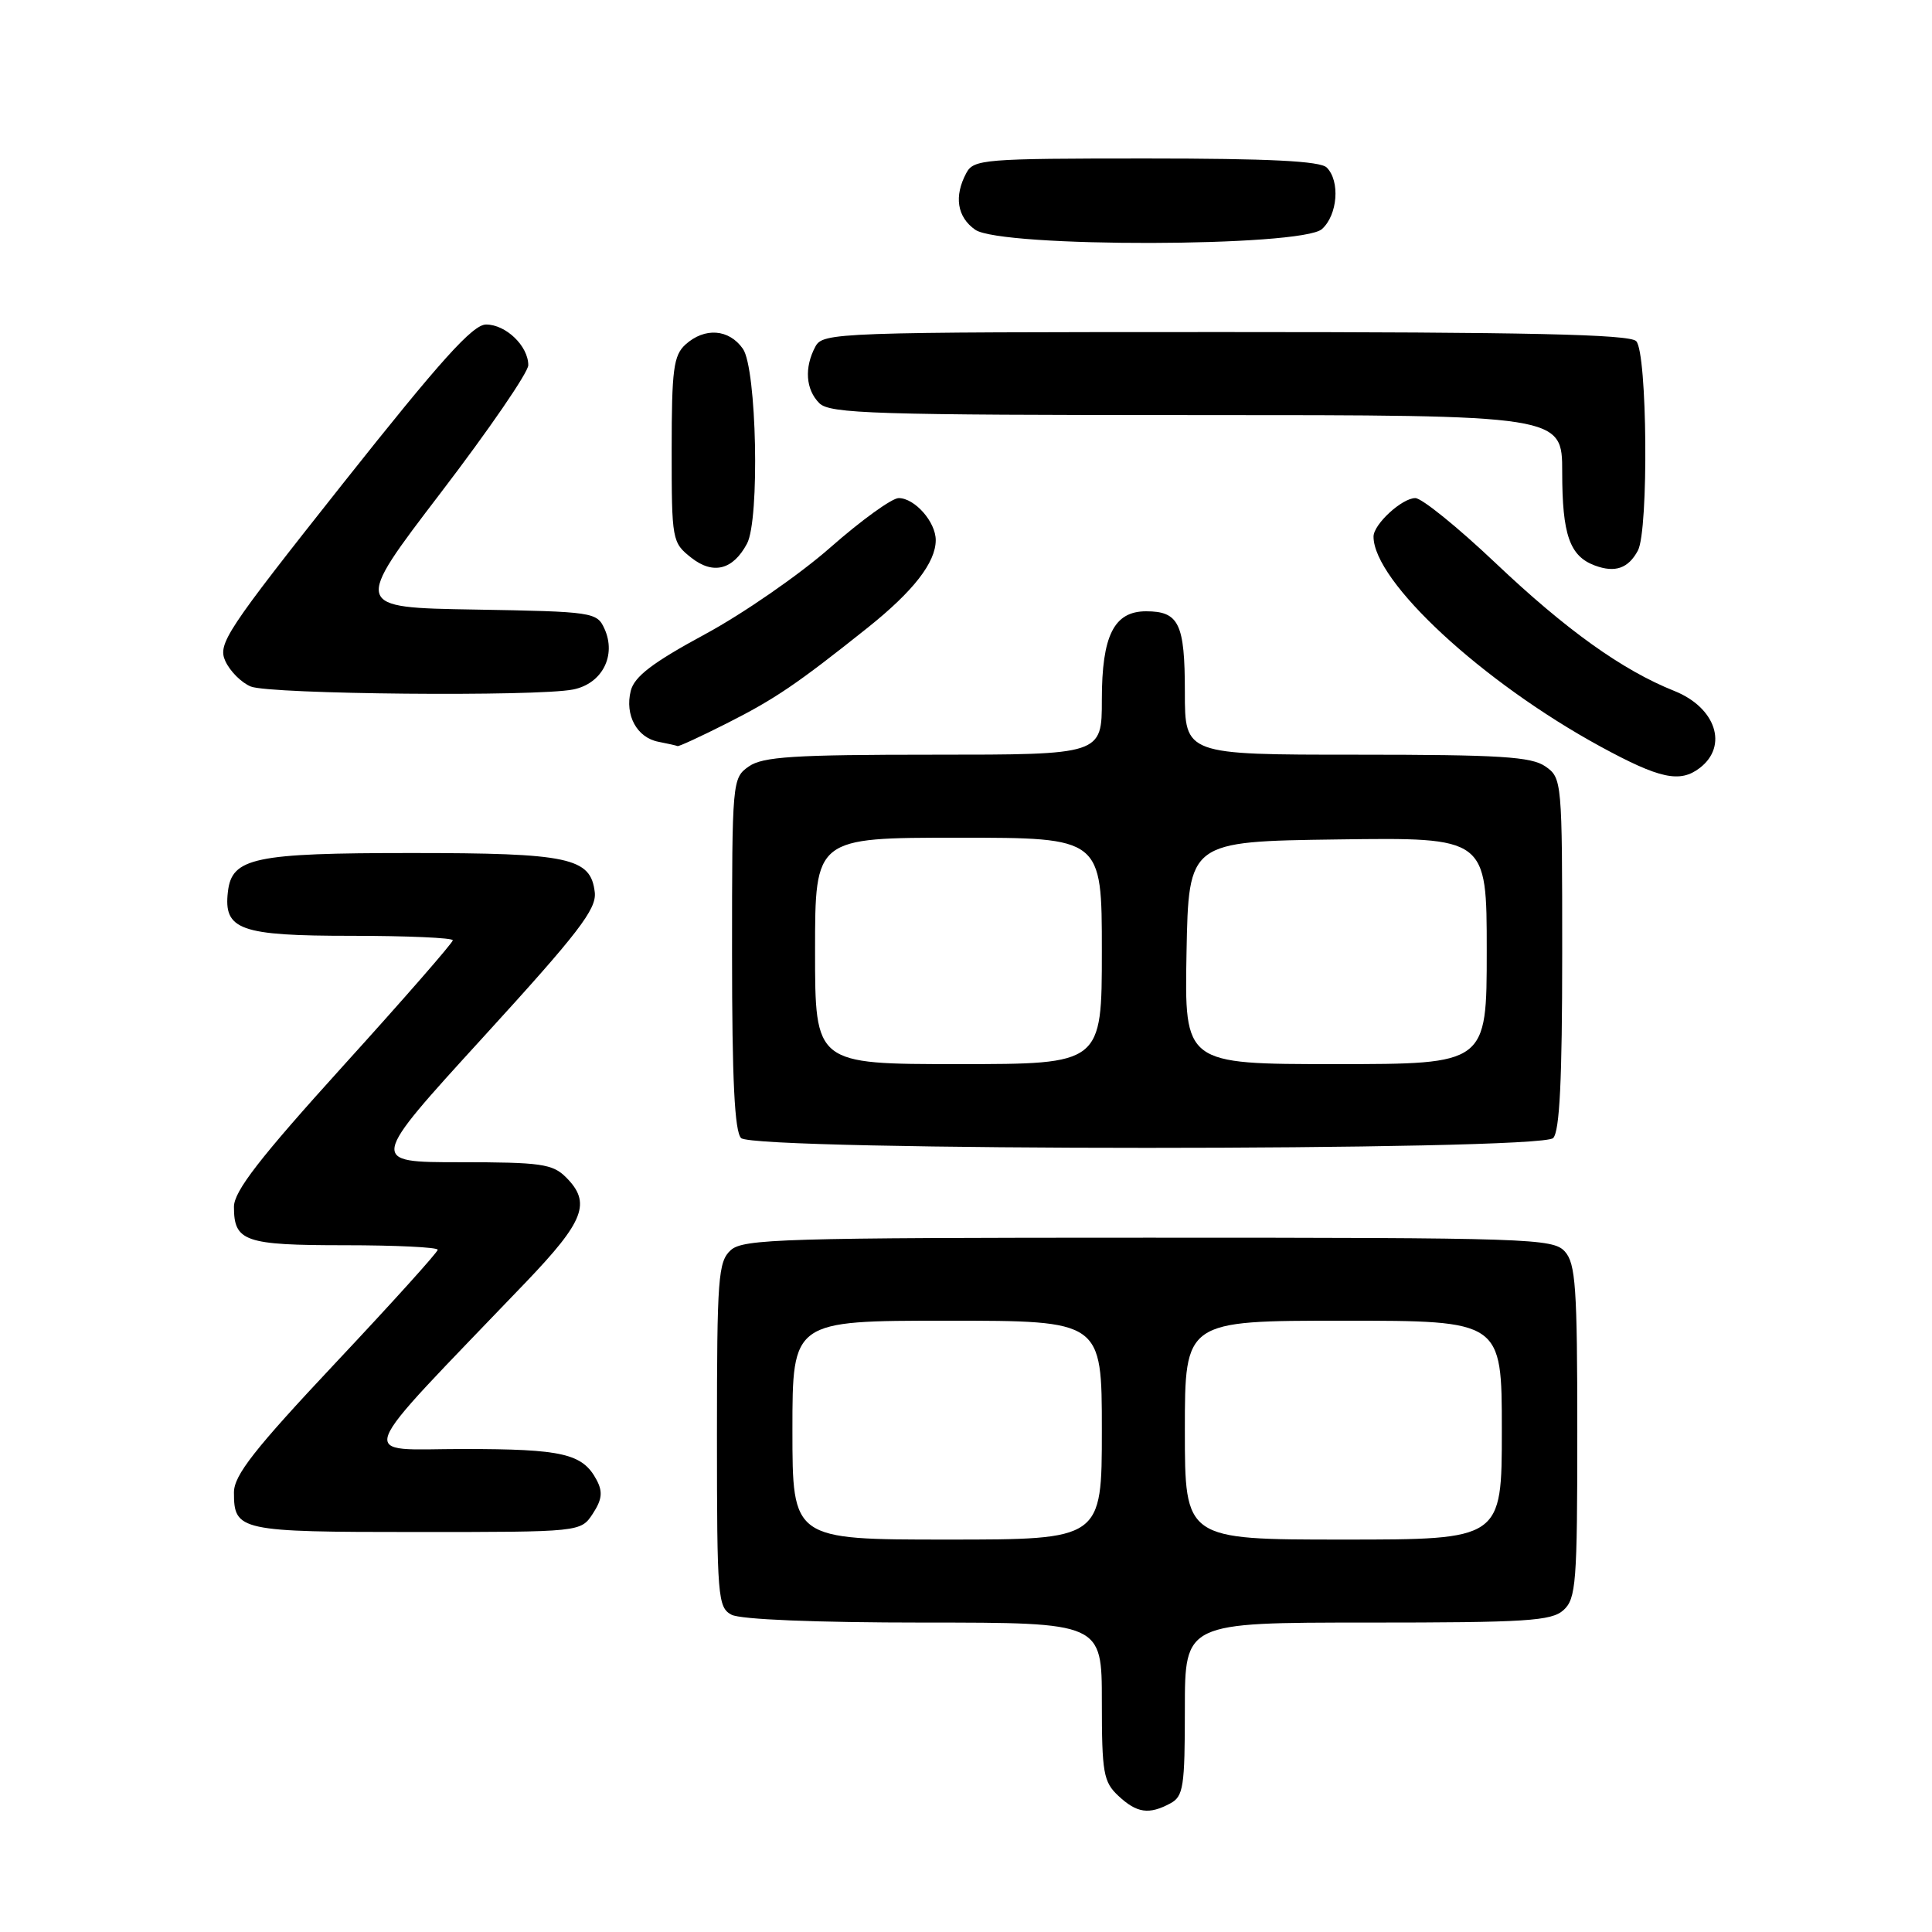<?xml version="1.0" encoding="UTF-8" standalone="no"?>
<!DOCTYPE svg PUBLIC "-//W3C//DTD SVG 1.1//EN" "http://www.w3.org/Graphics/SVG/1.1/DTD/svg11.dtd" >
<svg xmlns="http://www.w3.org/2000/svg" xmlns:xlink="http://www.w3.org/1999/xlink" version="1.1" viewBox="0 0 256 256">
 <g >
 <path fill="currentColor"
d=" M 155.07 238.96 C 156.81 238.03 157.00 236.78 157.00 226.46 C 157.00 215.00 157.00 215.00 181.17 215.00 C 202.26 215.00 205.58 214.79 207.17 213.35 C 208.84 211.84 209.00 209.73 209.00 189.67 C 209.00 170.59 208.78 167.41 207.35 165.83 C 205.78 164.10 202.75 164.00 152.17 164.00 C 103.78 164.00 98.48 164.16 96.83 165.65 C 95.16 167.17 95.00 169.29 95.00 190.12 C 95.00 211.65 95.11 212.99 96.93 213.96 C 98.11 214.59 108.10 215.00 122.43 215.00 C 146.00 215.00 146.00 215.00 146.00 225.46 C 146.00 234.93 146.21 236.11 148.19 237.96 C 150.64 240.25 152.24 240.48 155.07 238.96 Z  M 78.55 200.57 C 79.78 198.69 79.89 197.67 79.05 196.09 C 77.19 192.61 74.56 192.00 61.40 192.00 C 47.19 192.00 46.34 194.27 69.70 169.88 C 77.45 161.78 78.37 159.37 75.00 156.00 C 73.22 154.22 71.67 154.00 60.95 154.00 C 48.90 154.00 48.90 154.00 64.01 137.45 C 76.65 123.61 79.07 120.47 78.81 118.23 C 78.28 113.64 75.41 113.03 54.50 113.03 C 33.68 113.03 30.72 113.65 30.20 118.15 C 29.60 123.22 31.79 124.00 46.57 124.00 C 53.96 124.00 60.00 124.27 60.00 124.59 C 60.00 124.92 53.48 132.40 45.50 141.20 C 34.39 153.47 31.00 157.85 31.00 159.91 C 31.00 164.51 32.42 165.00 45.70 165.00 C 52.46 165.00 58.00 165.27 58.00 165.60 C 58.00 165.93 51.92 172.66 44.50 180.55 C 33.70 192.04 31.00 195.48 31.00 197.76 C 31.00 202.85 31.70 203.00 55.18 203.00 C 76.95 203.00 76.95 203.00 78.55 200.57 Z  M 205.80 150.80 C 206.66 149.94 207.00 143.10 207.00 126.36 C 207.00 103.47 206.97 103.09 204.78 101.56 C 202.92 100.26 198.77 100.00 179.78 100.00 C 157.00 100.00 157.00 100.00 157.00 91.70 C 157.00 82.63 156.22 81.00 151.86 81.00 C 147.61 81.00 146.00 84.22 146.00 92.72 C 146.00 100.00 146.00 100.00 123.72 100.00 C 105.18 100.00 101.07 100.26 99.22 101.56 C 97.03 103.09 97.00 103.47 97.00 126.36 C 97.00 143.10 97.34 149.94 98.20 150.80 C 99.93 152.53 204.07 152.53 205.80 150.80 Z  M 225.24 101.75 C 229.03 98.83 227.35 93.76 221.87 91.56 C 214.96 88.80 207.53 83.48 198.12 74.56 C 193.15 69.85 188.39 66.00 187.54 66.00 C 185.77 66.00 182.00 69.47 182.00 71.10 C 182.00 77.05 196.41 90.38 212.05 98.91 C 219.93 103.20 222.60 103.78 225.24 101.75 Z  M 96.28 95.86 C 102.70 92.62 105.61 90.64 115.00 83.15 C 121.03 78.33 123.98 74.54 123.99 71.58 C 124.00 69.17 121.21 66.00 119.08 66.00 C 118.19 66.00 114.12 68.94 110.03 72.54 C 105.94 76.14 98.46 81.32 93.40 84.05 C 86.47 87.80 84.06 89.64 83.58 91.53 C 82.77 94.76 84.39 97.74 87.25 98.29 C 88.49 98.53 89.63 98.79 89.78 98.86 C 89.93 98.94 92.86 97.59 96.28 95.86 Z  M 75.95 91.36 C 79.79 90.59 81.71 86.85 80.09 83.30 C 79.10 81.12 78.57 81.04 62.93 80.77 C 46.79 80.50 46.79 80.50 58.39 65.31 C 64.78 56.95 70.00 49.34 70.00 48.39 C 70.00 45.86 67.04 43.00 64.41 43.00 C 62.65 43.00 58.41 47.71 45.44 64.07 C 29.92 83.66 28.82 85.32 29.86 87.60 C 30.48 88.95 32.00 90.47 33.24 90.97 C 35.82 92.00 71.11 92.33 75.95 91.36 Z  M 98.98 72.04 C 100.69 68.85 100.27 48.84 98.44 46.22 C 96.60 43.59 93.38 43.35 90.83 45.65 C 89.25 47.09 89.00 48.96 89.00 59.58 C 89.00 71.62 89.05 71.89 91.61 73.91 C 94.50 76.18 97.12 75.52 98.98 72.04 Z  M 217.03 72.95 C 218.47 70.25 218.28 46.68 216.80 45.20 C 215.90 44.30 202.43 44.00 162.34 44.00 C 110.70 44.00 109.04 44.06 108.04 45.93 C 106.55 48.71 106.76 51.62 108.57 53.43 C 109.96 54.81 115.88 55.00 158.57 55.00 C 207.00 55.00 207.00 55.00 207.00 62.57 C 207.00 70.85 207.99 73.69 211.32 74.93 C 214.01 75.93 215.76 75.32 217.03 72.95 Z  M 175.17 30.35 C 177.25 28.47 177.59 23.99 175.80 22.20 C 174.94 21.34 168.21 21.00 151.84 21.00 C 130.35 21.00 129.01 21.11 128.04 22.93 C 126.39 26.01 126.82 28.76 129.22 30.44 C 132.63 32.83 172.52 32.75 175.17 30.35 Z  M 105.00 189.50 C 105.00 175.00 105.00 175.00 125.50 175.00 C 146.00 175.00 146.00 175.00 146.00 189.50 C 146.00 204.00 146.00 204.00 125.50 204.00 C 105.00 204.00 105.00 204.00 105.00 189.50 Z  M 157.00 189.50 C 157.00 175.00 157.00 175.00 178.00 175.00 C 199.00 175.00 199.00 175.00 199.00 189.50 C 199.00 204.00 199.00 204.00 178.00 204.00 C 157.00 204.00 157.00 204.00 157.00 189.50 Z  M 108.00 126.00 C 108.00 111.00 108.00 111.00 127.00 111.00 C 146.00 111.00 146.00 111.00 146.00 126.00 C 146.00 141.00 146.00 141.00 127.00 141.00 C 108.00 141.00 108.00 141.00 108.00 126.00 Z  M 157.22 126.25 C 157.50 111.50 157.50 111.50 177.25 111.23 C 197.00 110.96 197.00 110.96 197.00 125.98 C 197.00 141.00 197.00 141.00 176.97 141.00 C 156.95 141.00 156.95 141.00 157.22 126.25 Z "/>
</g>
</svg>